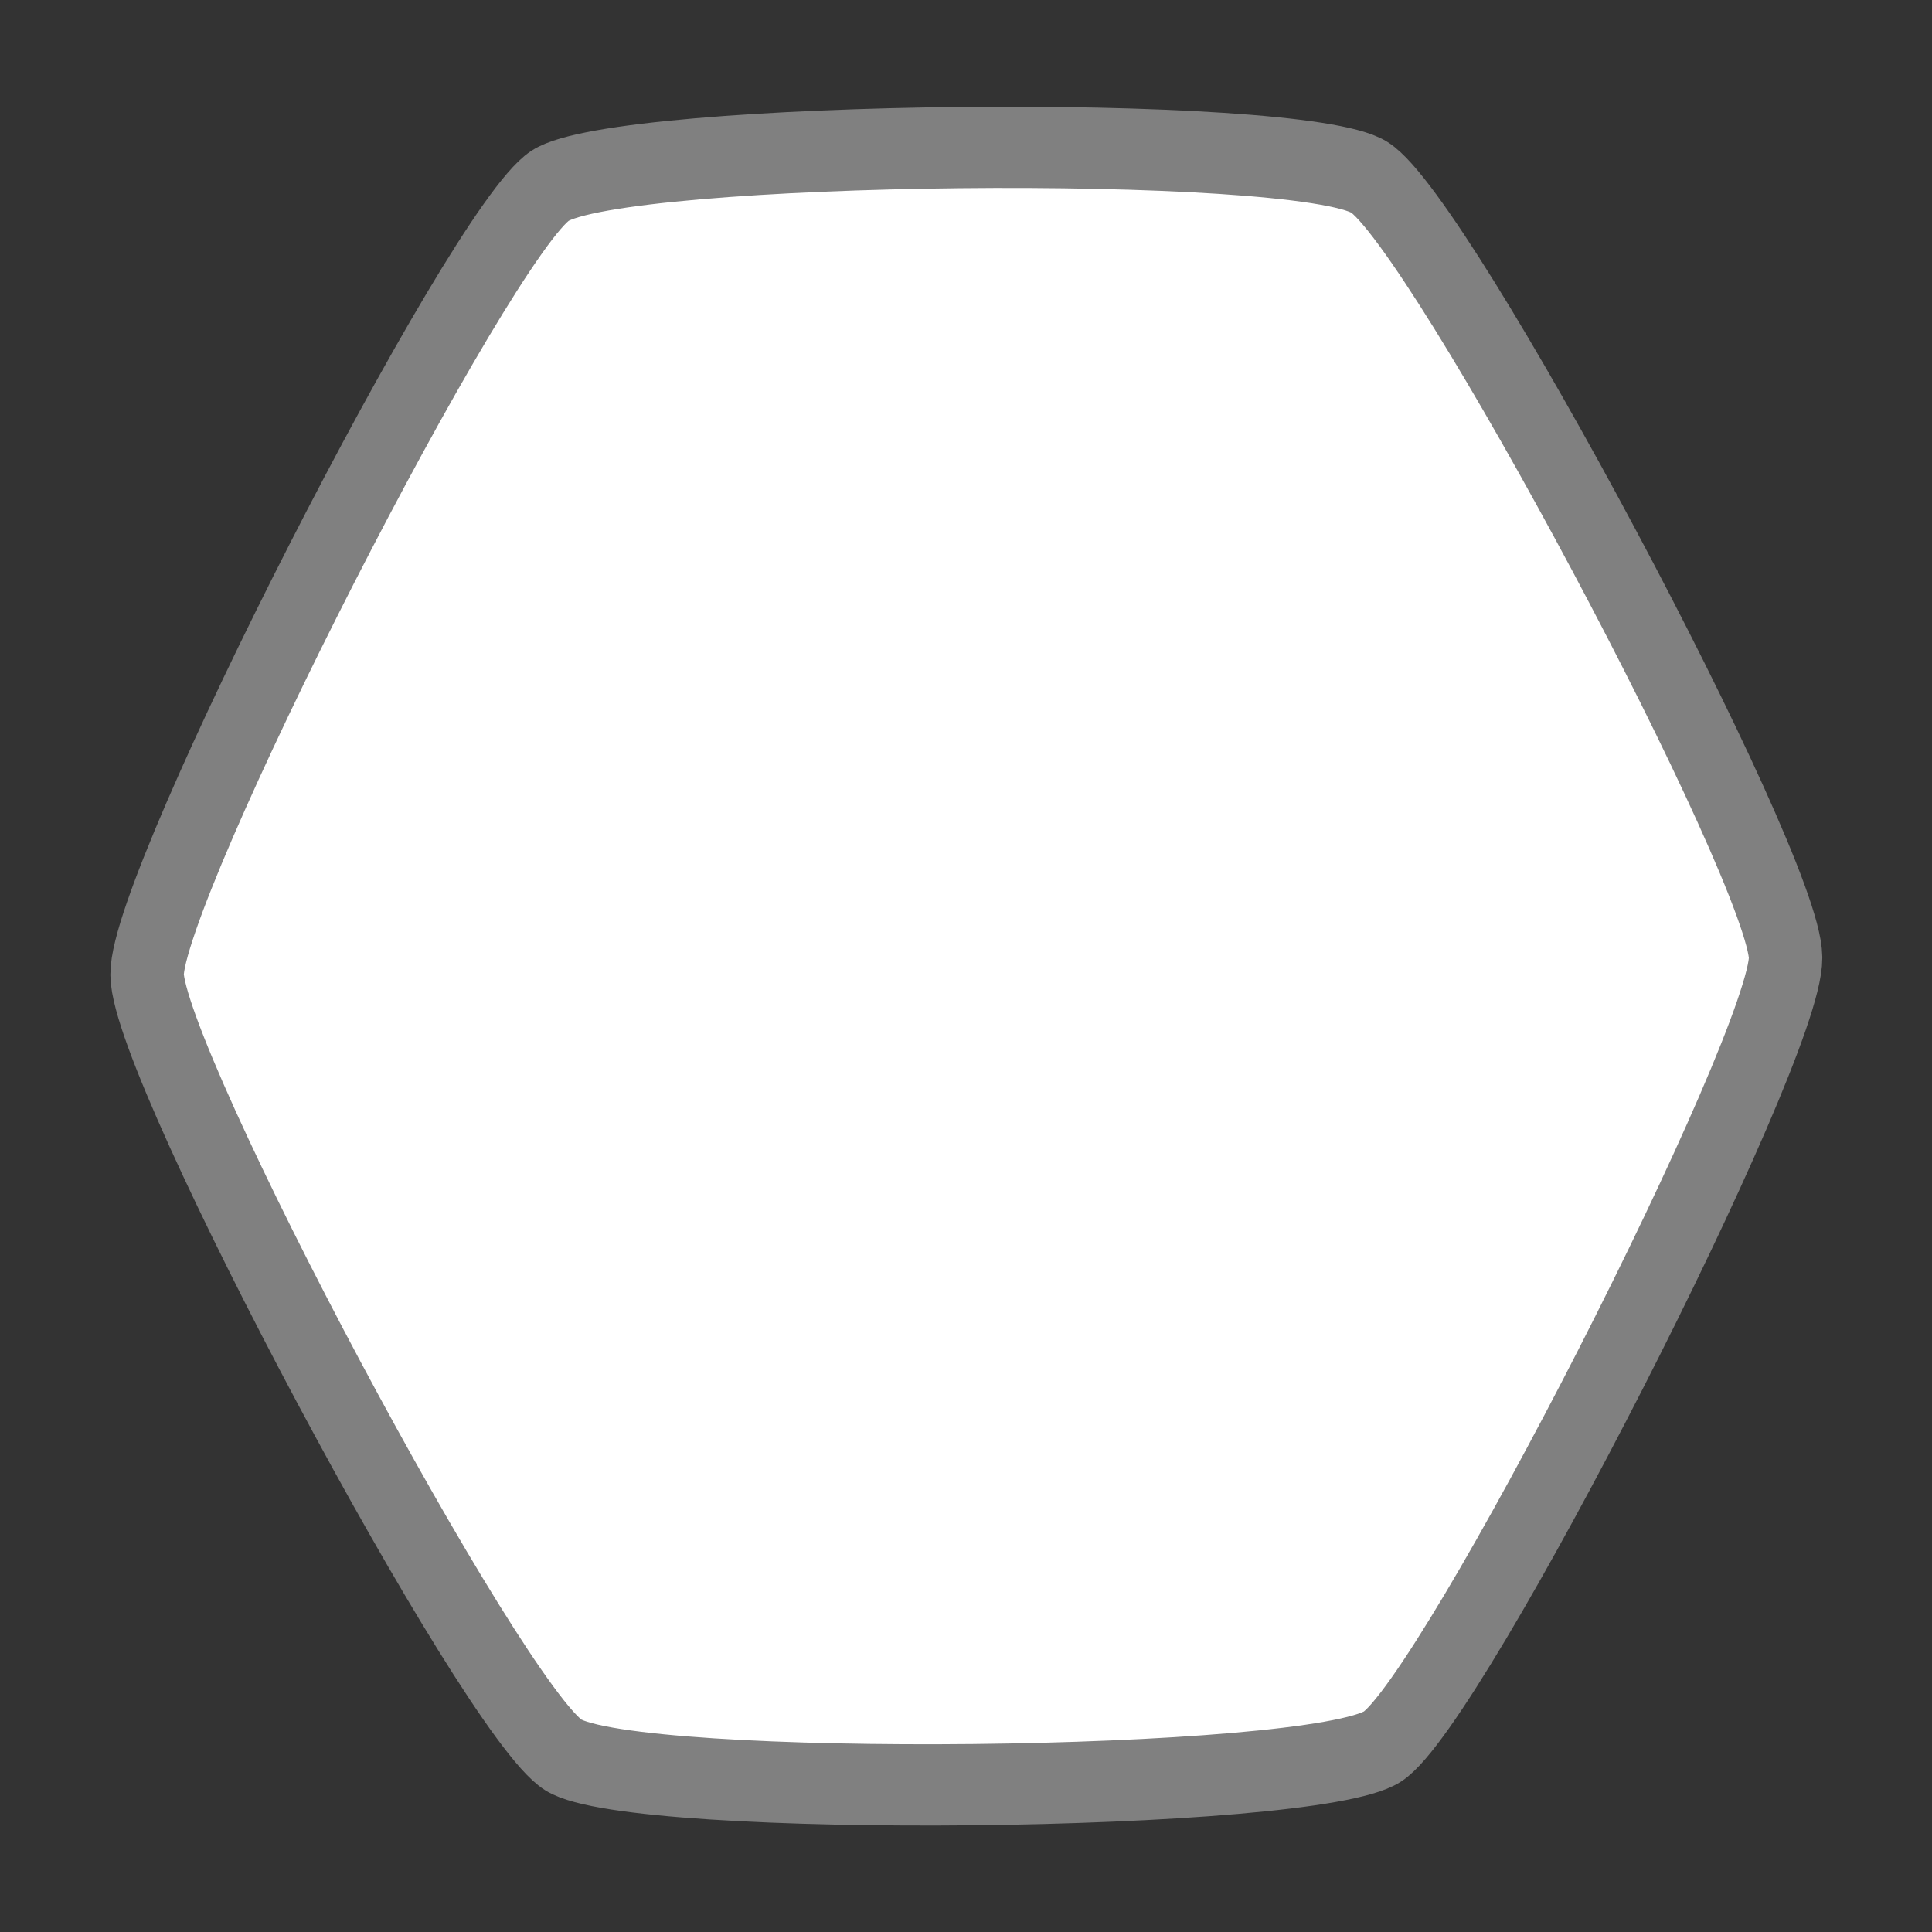 <!-- Created with Inkscape (http://www.inkscape.org/) --><svg xmlns:dc="http://purl.org/dc/elements/1.1/" xmlns:cc="http://creativecommons.org/ns#" xmlns:rdf="http://www.w3.org/1999/02/22-rdf-syntax-ns#" xmlns:svg="http://www.w3.org/2000/svg" xmlns="http://www.w3.org/2000/svg" xmlns:sodipodi="http://sodipodi.sourceforge.net/DTD/sodipodi-0.dtd" xmlns:inkscape="http://www.inkscape.org/namespaces/inkscape" width="75mm" height="75mm" viewBox="0 0 75 75" version="1.1" id="svg8" inkscape:version="0.92.3 (2405546, 2018-03-11)" sodipodi:docname="resource-bw.svg" style="enable-background:new">
  <rect x="0" y="0" width="75" height="75" fill="#333333" stroke="none"/>
  <title id="title12">smiley1</title>
  <defs id="defs2"/>
  <sodipodi:namedview id="base" pagecolor="#ffffff" bordercolor="#666666" borderopacity="1.0" inkscape:pageopacity="0.0" inkscape:pageshadow="2" inkscape:zoom="2.8610278" inkscape:cx="78.118777" inkscape:cy="141.73228" inkscape:document-units="mm" inkscape:current-layer="layer6" showgrid="false" inkscape:window-width="1920" inkscape:window-height="1024" inkscape:window-x="0" inkscape:window-y="0" inkscape:window-maximized="1" units="mm" inkscape:pagecheckerboard="false" fit-margin-top="0" fit-margin-left="0" fit-margin-right="0" fit-margin-bottom="0">
    <inkscape:grid type="xygrid" id="grid10" originx="-7.5" dotted="false" units="mm" spacingx="5" spacingy="5" empspacing="2" originy="-7.5"/>
  </sodipodi:namedview>
  <svg:g inkscape:groupmode="layer" id="layer8" inkscape:label="shape_hexagon" style="display:inline" transform="translate(-7.5,-7.5)">
    <svg:path sodipodi:type="star" style="display:inline;opacity:1;fill:#ffffff;fill-opacity:1;fill-rule:evenodd;stroke:#808080;stroke-width:0.906;stroke-linecap:square;stroke-linejoin:round;stroke-miterlimit:4;stroke-dasharray:none;stroke-dashoffset:0;stroke-opacity:1;paint-order:normal" id="path4669" sodipodi:sides="6" sodipodi:cx="43.716145" sodipodi:cy="253.25929" sodipodi:r1="10.10322" sodipodi:r2="8.8693619" sodipodi:arg1="1.0378376" sodipodi:arg2="1.5614364" inkscape:flatsided="true" inkscape:rounded="0.1" inkscape:randomized="0" d="m 48.849,261.961 c -0.87,0.513 -9.223,0.592 -10.103,0.095 -0.88,-0.497 -5.124,-7.692 -5.133,-8.702 -0.009,-1.01 4.099,-8.283 4.969,-8.797 0.87,-0.513 9.223,-0.592 10.103,-0.095 0.88,0.497 5.124,7.692 5.133,8.702 0.009,1.01 -4.099,8.283 -4.969,8.797 z" inkscape:transform-center-x="0.55140786" inkscape:transform-center-y="-0.49030484" transform="matrix(3.148,0,0,3.481,-92.603,-836.59)"/>
  </svg:g>
  </svg>